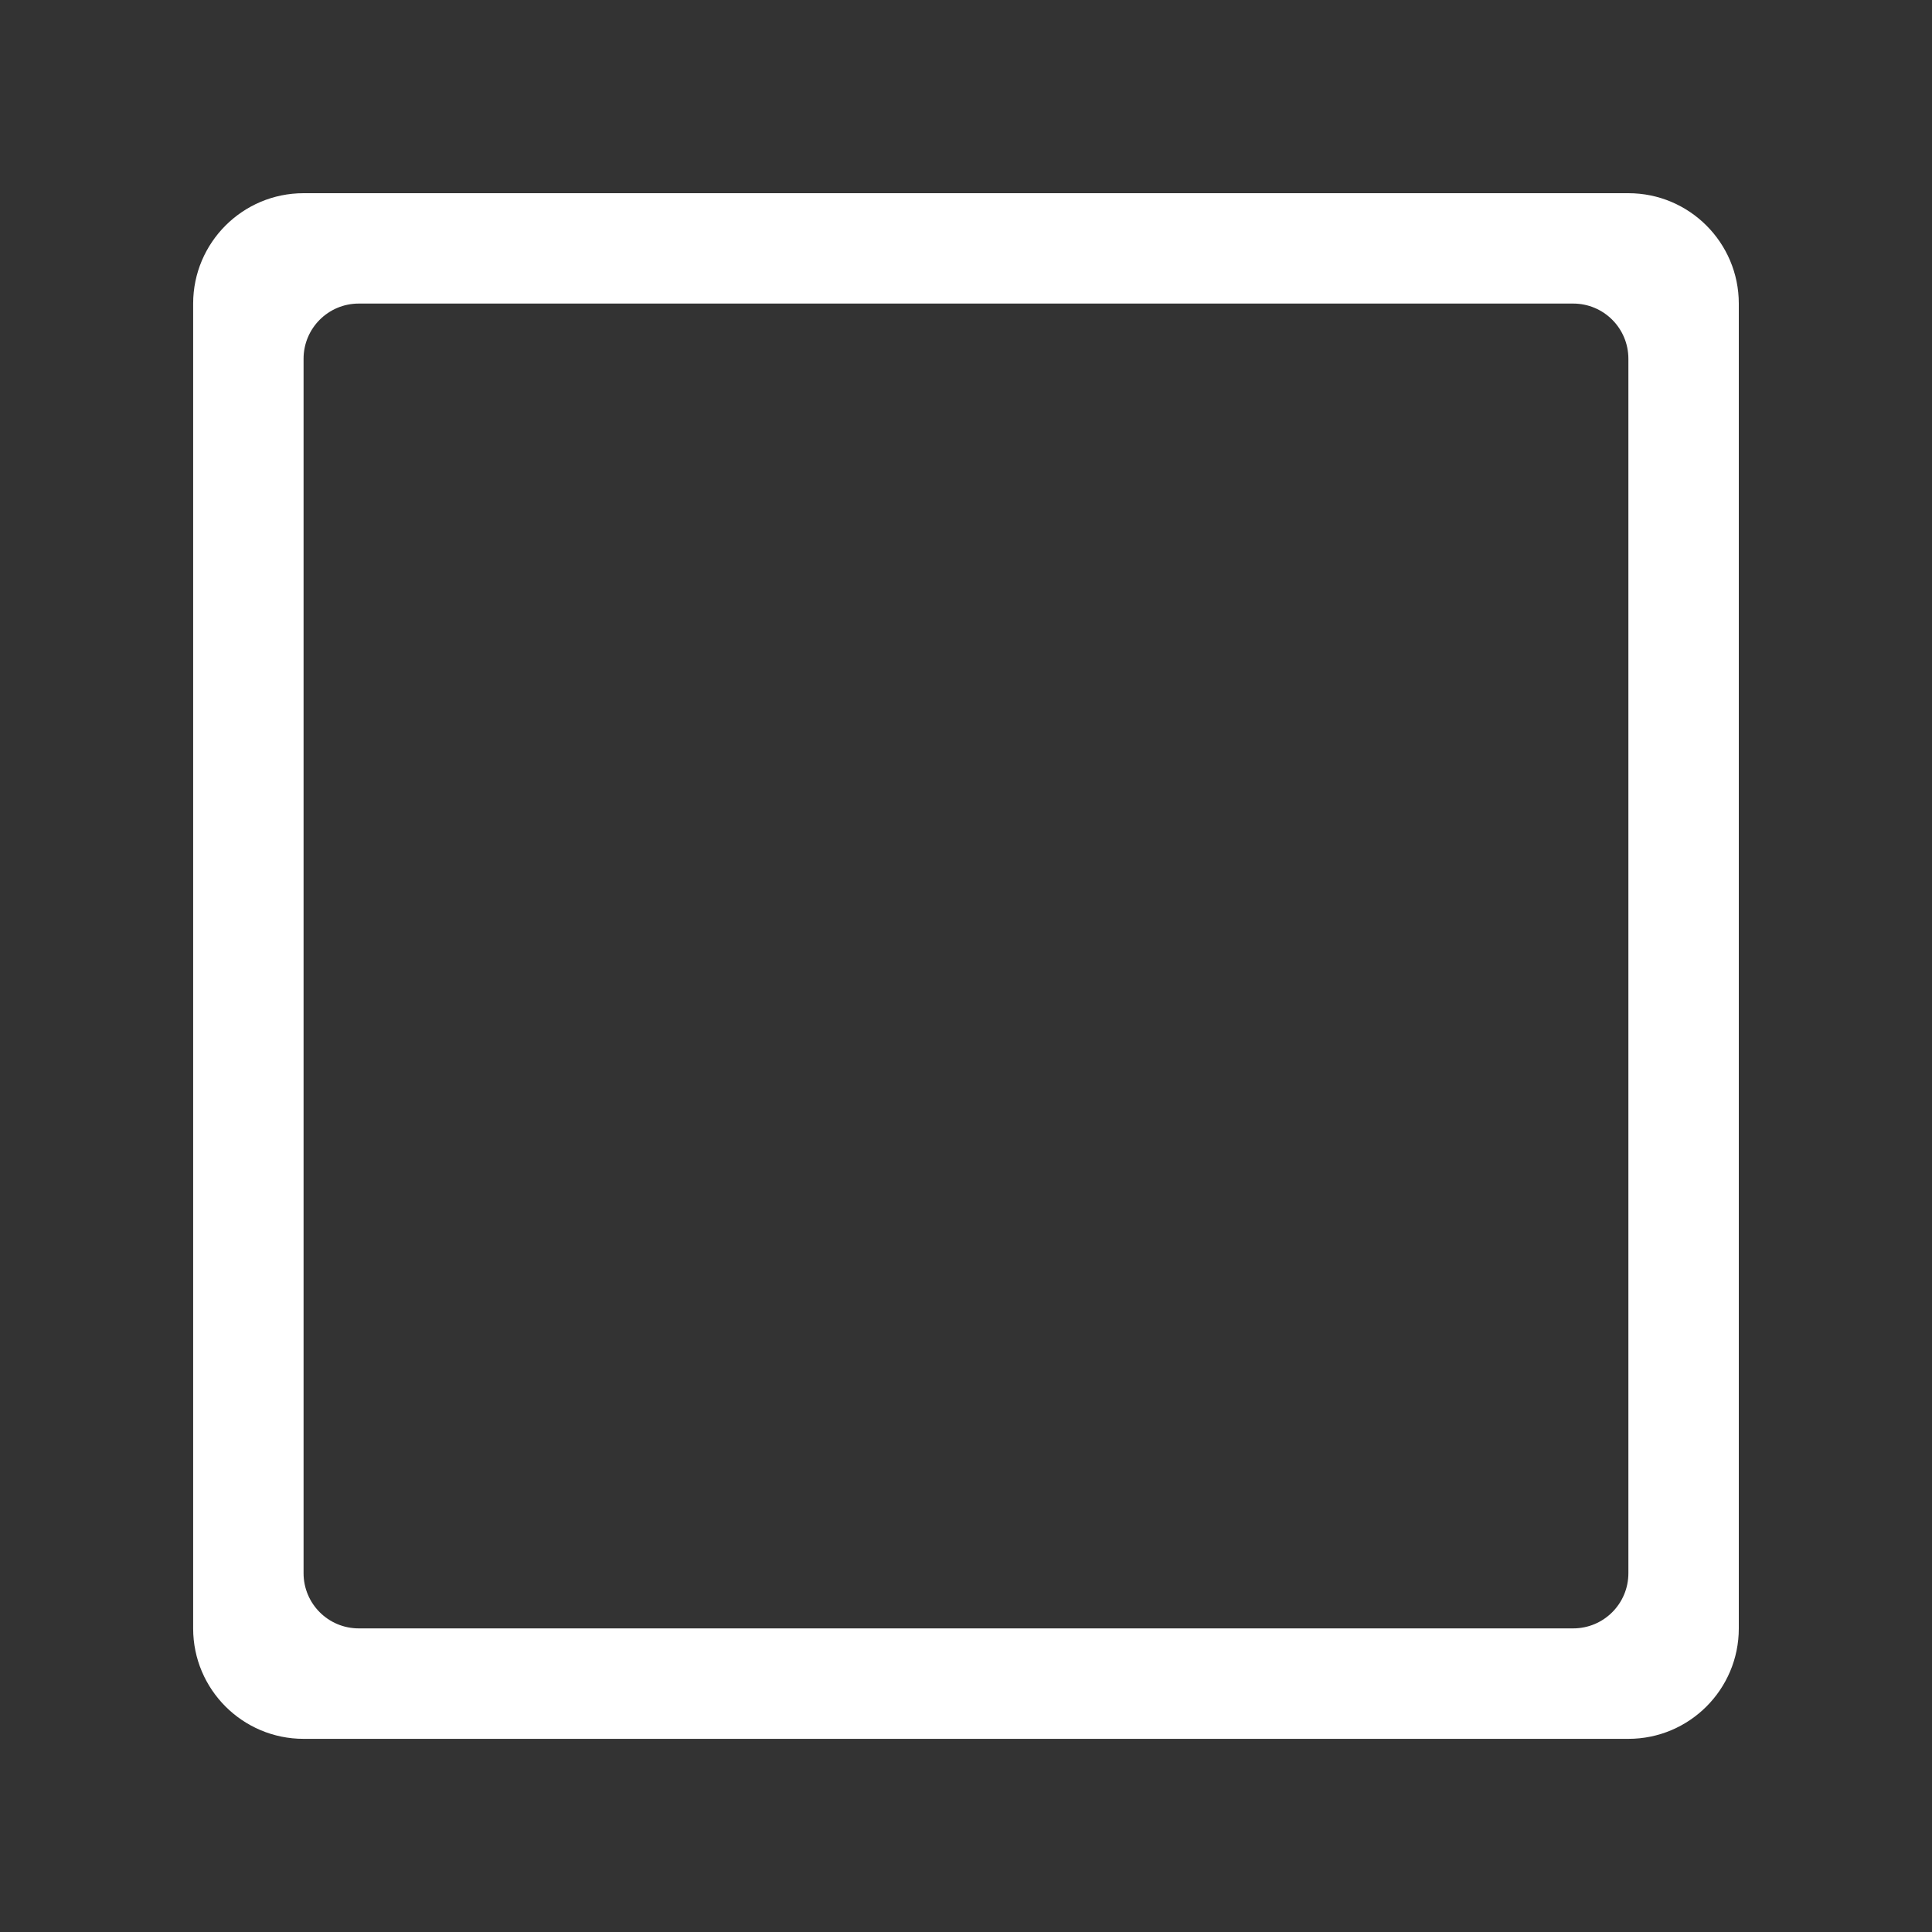 <!-- Generated by IcoMoon.io -->
<svg version="1.1" xmlns="http://www.w3.org/2000/svg" width="40" height="40" viewBox="0 0 40 40">
<rect x="0" y="0" width="40" height="40" fill="#333333" stroke="none"/>
<title>bm-stop1</title>
<path fill="#fff" d="M33.714 32.571c0 0.632-0.511 1.143-1.143 1.143h-25.143c-0.632 0-1.143-0.511-1.143-1.143v-25.143c0-0.631 0.511-1.143 1.143-1.143h25.143c0.632 0 1.143 0.512 1.143 1.143v25.143zM33.714 4h-27.429c-1.262 0-2.286 1.024-2.286 2.286v27.429c0 1.262 1.024 2.286 2.286 2.286h27.429c1.262 0 2.286-1.024 2.286-2.286v-27.429c0-1.262-1.024-2.286-2.286-2.286v0z"></path>
</svg>
